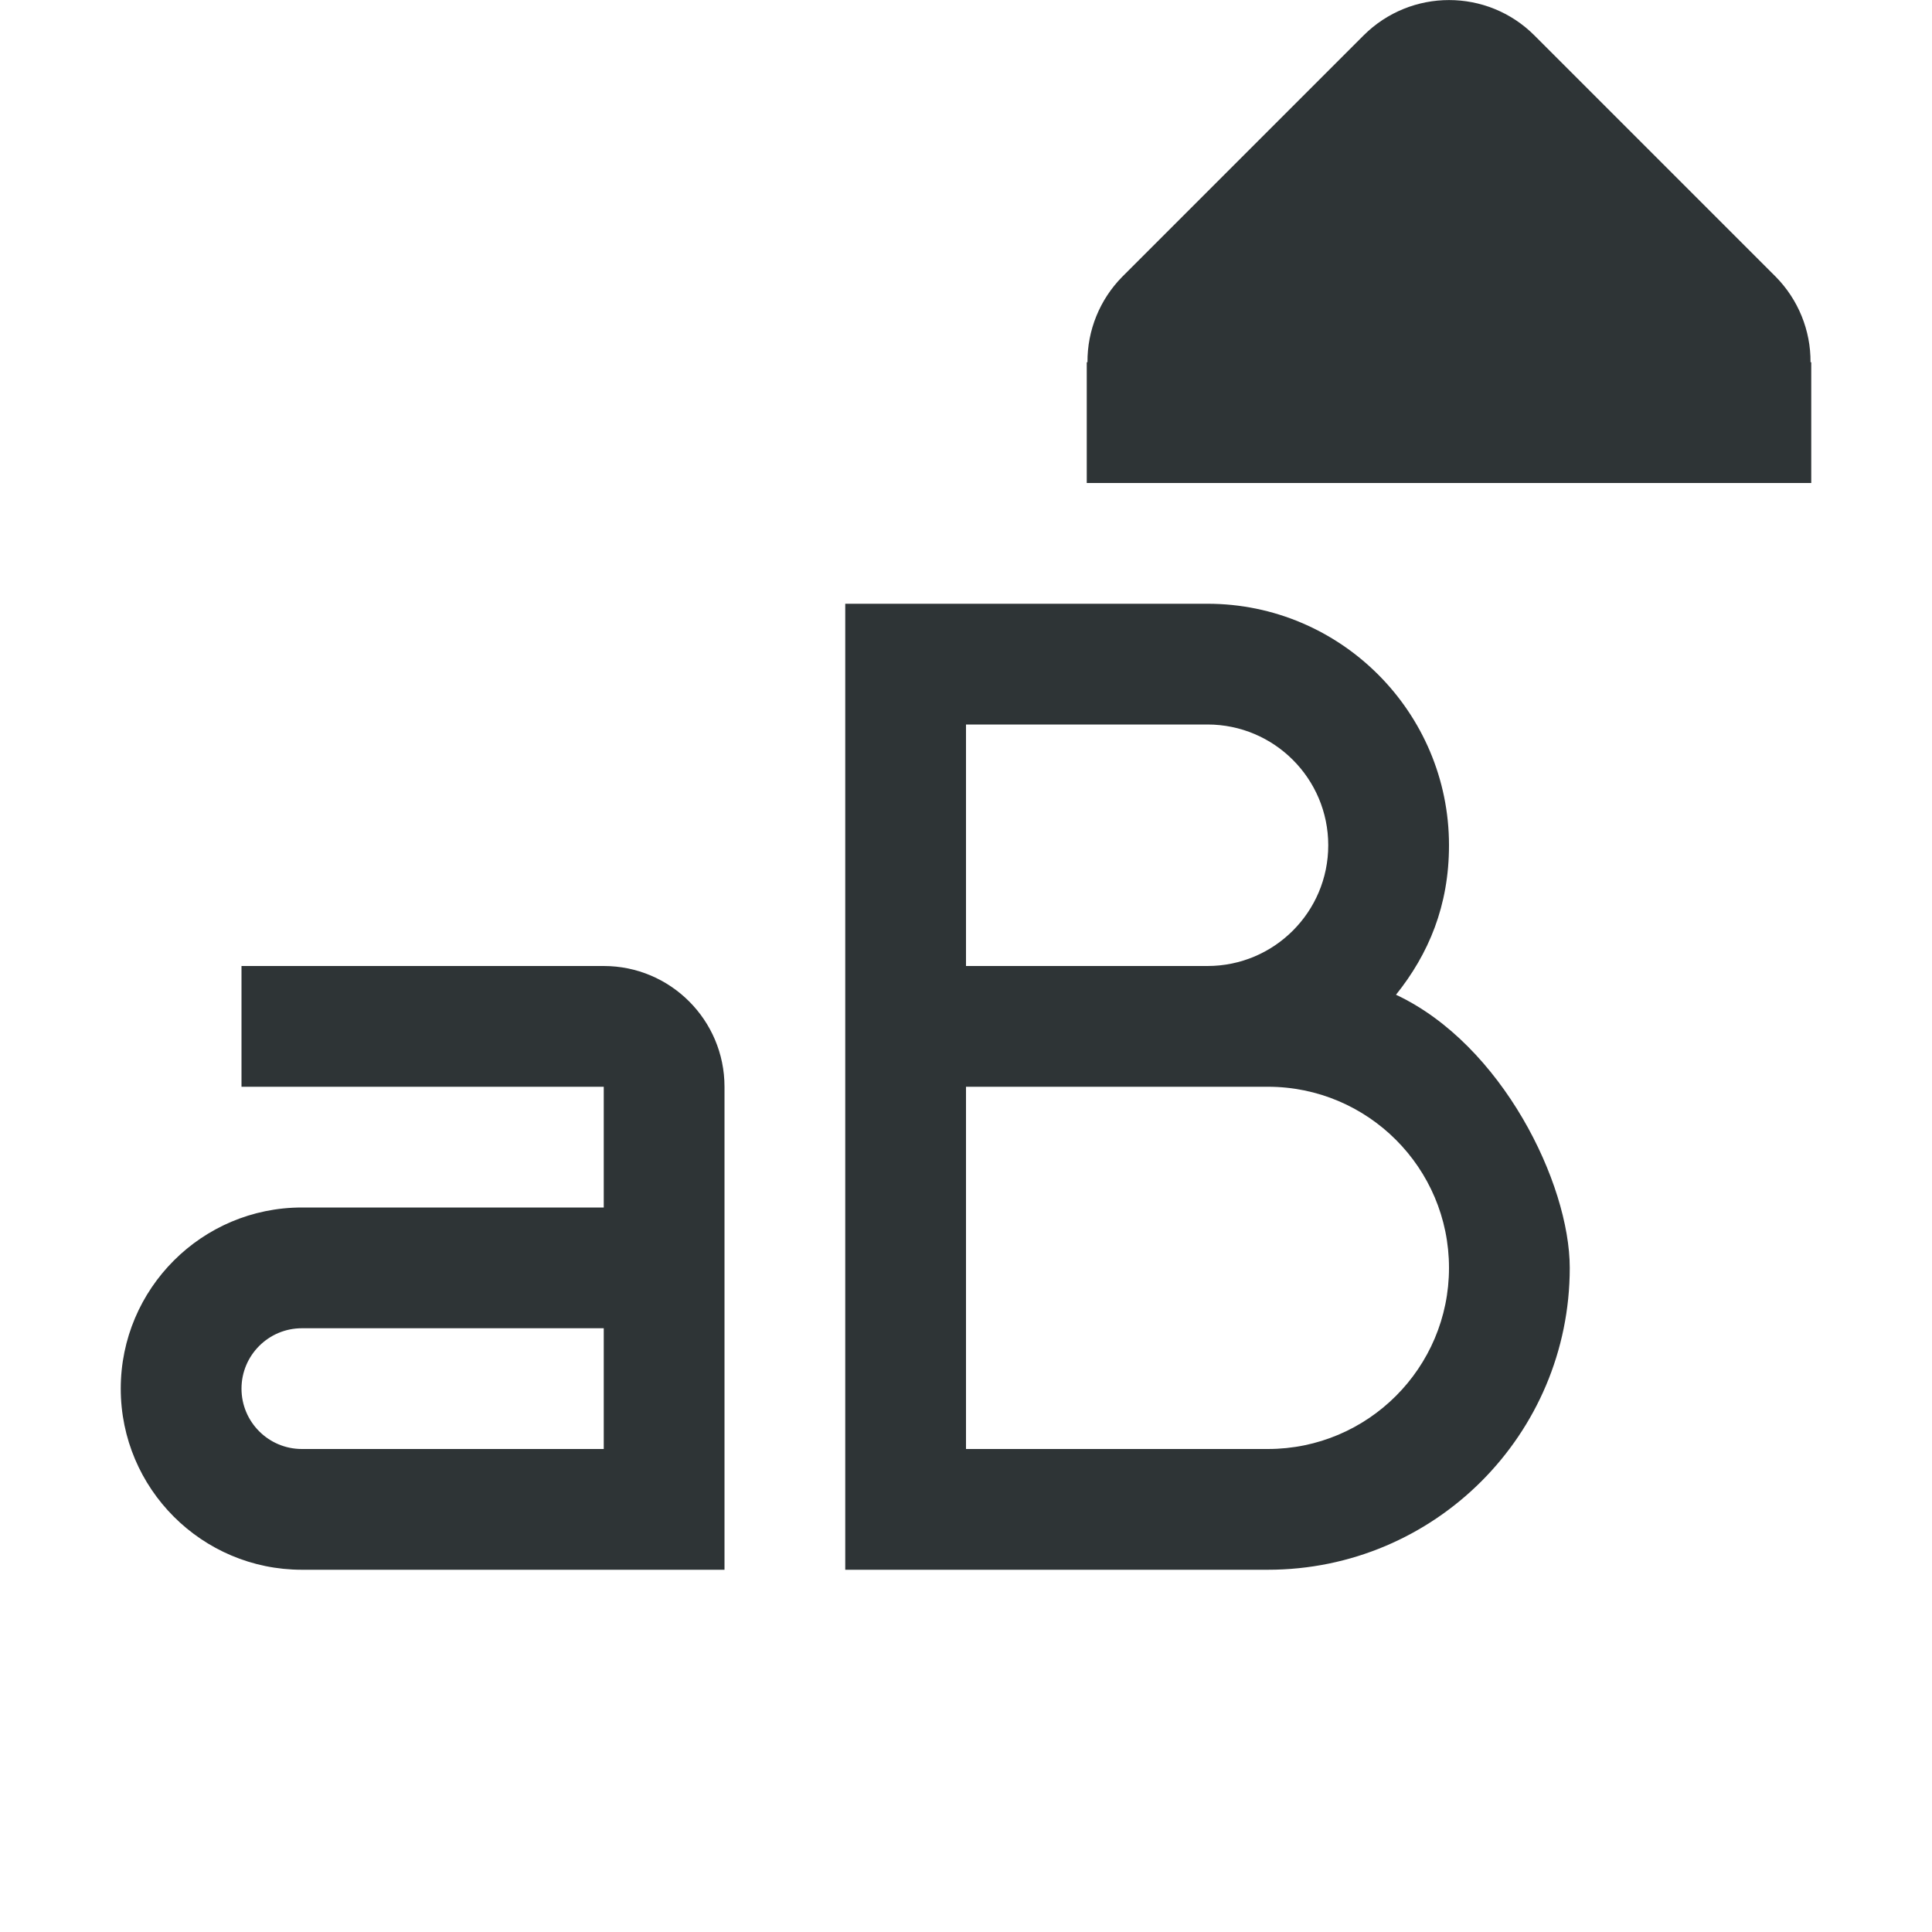 <svg viewBox="0 0 16 16" xmlns="http://www.w3.org/2000/svg"><g fill="#2e3436"><path d="m7 5v8h3.5c1.381 0 2.5-1.119 2.5-2.5 0-.7-.562-1.851-1.439-2.262.271-.338.439-.738.439-1.238 0-1.1-.895-2-2-2zm1 1h2c.552 0 1 .448 1 1 0 .552-.448 1-1 1h-2zm-6 2v1h3v1h-2.5c-.828 0-1.5.672-1.5 1.5s.672 1.5 1.5 1.5h3.5v-4c0-.552-.448-1-1-1zm6 1h2.5c.828 0 1.5.672 1.5 1.5s-.672 1.5-1.5 1.5h-2.5zm-5.5 2h2.5v1h-2.5c-.276 0-.5-.224-.5-.5s.224-.5.5-.5z"/><path d="m9 4v-1h.006c-.002-.264.102-.519.287-.707l2-2c.391-.39 1.024-.39 1.414 0l2 2c.185.188.289.443.287.707h.006v1z"/></g></svg>